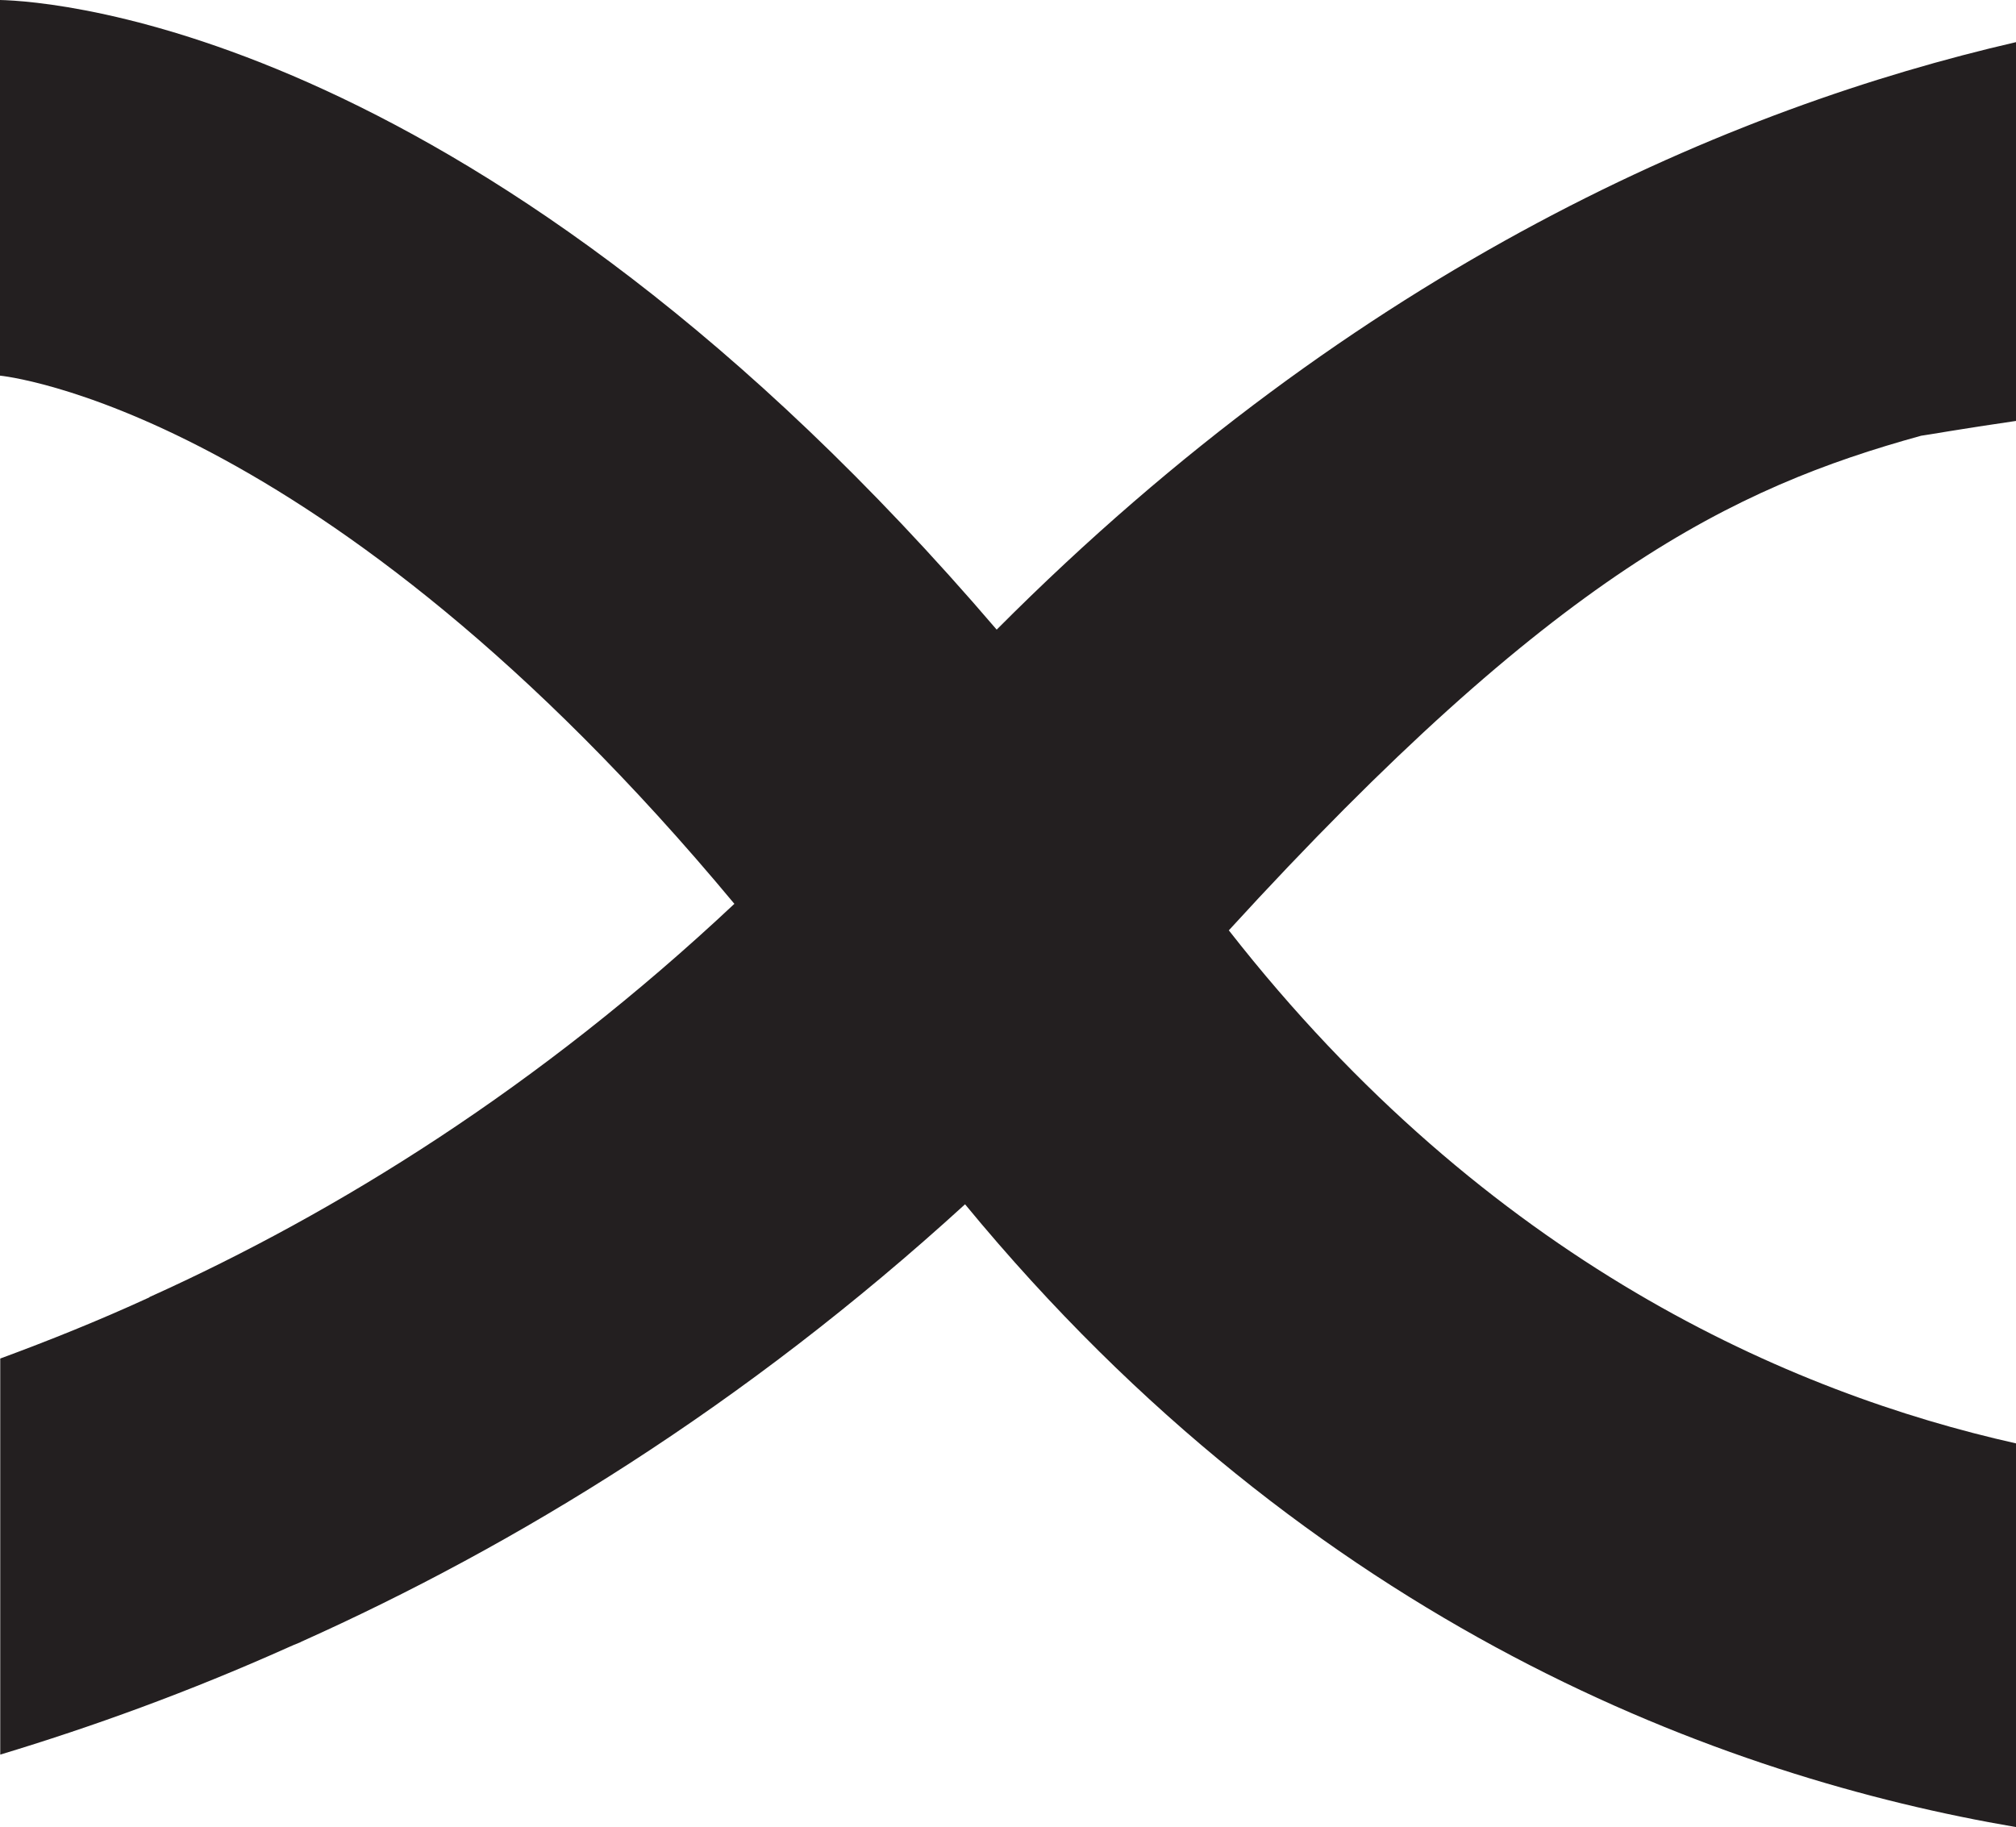 <?xml version="1.0" encoding="UTF-8"?>
<svg id="Layer_1" data-name="Layer 1" xmlns="http://www.w3.org/2000/svg" viewBox="0 0 82.85 75.1">
  <defs>
    <style>
      .cls-1 {
        fill: #231f20;
      }
    </style>
  </defs>
  <path class="cls-1" d="M30.18,37.15c-8.03,7.54-16.32,12.68-24.03,16.16,0,0-.02,.02-.02,.02-2.09,.96-4.14,1.78-6.12,2.51v16.28c3.74-1.13,7.71-2.56,11.84-4.41,.15-.07,.3-.13,.45-.19,.03-.01,.05-.02,.08-.04h0c8.81-3.95,18.19-9.68,27.28-17.98,14.35,17.43,31.23,23.56,43.2,25.6v-15.77c-9.25-2.07-21.7-7.45-32.36-21.09,13.4-14.66,20.7-18.19,28.45-20.33h0c.19-.02,1.63-.28,3.91-.61V1.73c-11.62,2.68-26.93,9.11-41.9,24.15C19.87,1.23,2.16,.05,0,0V15.44s13.16,1.24,30.18,21.71Z"/>
</svg>